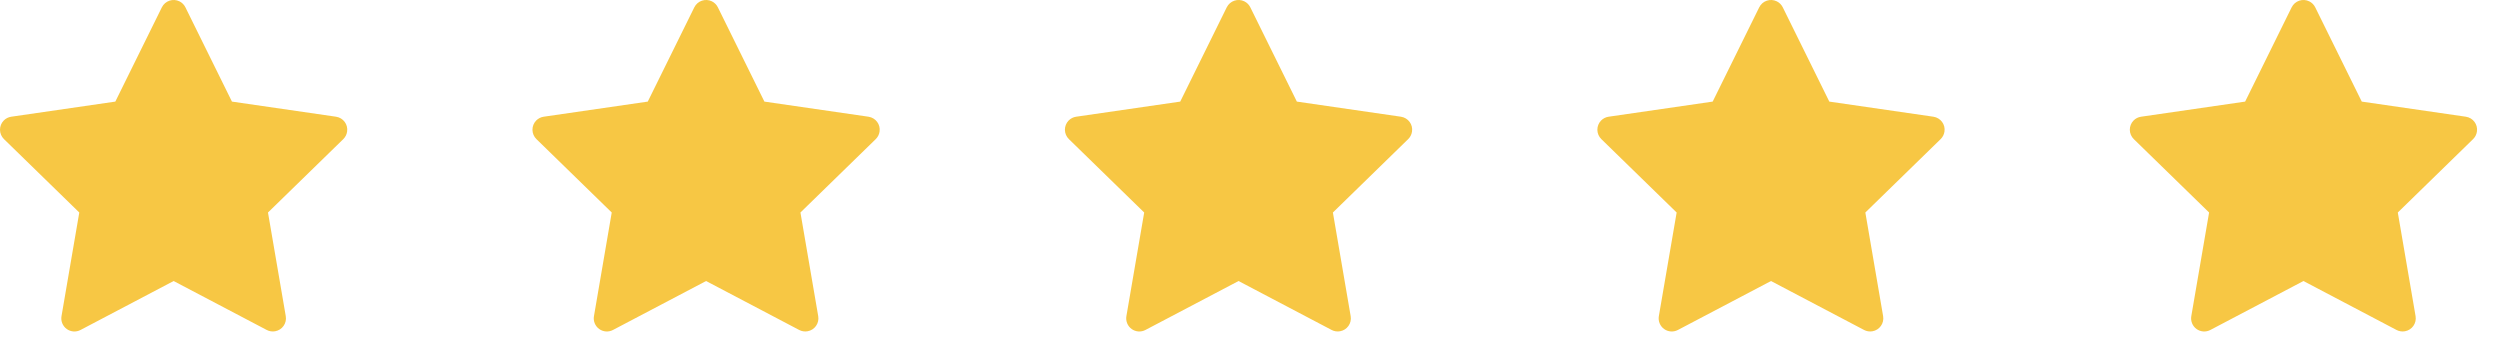 <svg width="108" height="15" viewBox="0 0 108 15" fill="none" xmlns="http://www.w3.org/2000/svg">
<path d="M14.517 5.042L10.02 4.389L8.009 0.315C7.954 0.204 7.864 0.113 7.753 0.058C7.473 -0.08 7.133 0.035 6.993 0.315L4.982 4.389L0.485 5.042C0.361 5.06 0.248 5.119 0.161 5.207C0.056 5.315 -0.002 5.46 4.98543e-05 5.61C0.002 5.761 0.064 5.904 0.171 6.009L3.425 9.18L2.657 13.658C2.639 13.762 2.65 13.869 2.69 13.967C2.73 14.065 2.796 14.15 2.882 14.212C2.967 14.274 3.068 14.311 3.174 14.319C3.279 14.326 3.385 14.304 3.478 14.255L7.501 12.14L11.524 14.255C11.633 14.313 11.761 14.332 11.883 14.311C12.191 14.258 12.399 13.966 12.345 13.658L11.577 9.18L14.831 6.009C14.919 5.922 14.978 5.809 14.995 5.685C15.043 5.375 14.827 5.089 14.517 5.042Z" fill="#F7C744"/>
<path d="M37.519 5.042L33.022 4.389L31.011 0.315C30.956 0.204 30.866 0.113 30.755 0.058C30.475 -0.08 30.134 0.035 29.995 0.315L27.984 4.389L23.487 5.042C23.363 5.06 23.25 5.119 23.163 5.207C23.058 5.315 23 5.46 23.002 5.61C23.004 5.761 23.066 5.904 23.173 6.009L26.427 9.18L25.659 13.658C25.64 13.762 25.652 13.869 25.692 13.967C25.732 14.065 25.798 14.15 25.884 14.212C25.969 14.274 26.07 14.311 26.176 14.319C26.281 14.326 26.387 14.304 26.48 14.255L30.503 12.14L34.526 14.255C34.635 14.313 34.763 14.332 34.885 14.311C35.193 14.258 35.401 13.966 35.347 13.658L34.579 9.18L37.833 6.009C37.921 5.922 37.98 5.809 37.997 5.685C38.045 5.375 37.829 5.089 37.519 5.042Z" fill="#F7C744"/>
<path d="M60.521 5.042L56.024 4.389L54.013 0.315C53.958 0.204 53.868 0.113 53.756 0.058C53.477 -0.08 53.136 0.035 52.996 0.315L50.986 4.389L46.489 5.042C46.365 5.06 46.252 5.119 46.165 5.207C46.06 5.315 46.002 5.46 46.004 5.61C46.006 5.761 46.068 5.904 46.175 6.009L49.429 9.18L48.66 13.658C48.642 13.762 48.654 13.869 48.694 13.967C48.733 14.065 48.8 14.15 48.886 14.212C48.971 14.274 49.072 14.311 49.178 14.319C49.283 14.326 49.389 14.304 49.482 14.255L53.505 12.14L57.528 14.255C57.637 14.313 57.765 14.332 57.887 14.311C58.195 14.258 58.403 13.966 58.349 13.658L57.581 9.18L60.834 6.009C60.923 5.922 60.981 5.809 60.999 5.685C61.047 5.375 60.831 5.089 60.521 5.042Z" fill="#F7C744"/>
<path d="M83.523 5.042L79.026 4.389L77.015 0.315C76.96 0.204 76.87 0.113 76.758 0.058C76.478 -0.08 76.138 0.035 75.999 0.315L73.988 4.389L69.491 5.042C69.367 5.06 69.254 5.119 69.167 5.207C69.062 5.315 69.004 5.46 69.006 5.61C69.008 5.761 69.07 5.904 69.177 6.009L72.431 9.18L71.662 13.658C71.644 13.762 71.656 13.869 71.696 13.967C71.736 14.065 71.802 14.15 71.888 14.212C71.973 14.274 72.074 14.311 72.18 14.319C72.285 14.326 72.391 14.304 72.484 14.255L76.507 12.14L80.529 14.255C80.639 14.313 80.767 14.332 80.889 14.311C81.197 14.258 81.404 13.966 81.351 13.658L80.583 9.18L83.836 6.009C83.925 5.922 83.983 5.809 84.001 5.685C84.049 5.375 83.833 5.089 83.523 5.042Z" fill="#F7C744"/>
<path d="M106.525 5.042L102.028 4.389L100.017 0.315C99.962 0.204 99.872 0.113 99.76 0.058C99.481 -0.08 99.14 0.035 99 0.315L96.99 4.389L92.493 5.042C92.369 5.06 92.255 5.119 92.169 5.207C92.064 5.315 92.006 5.46 92.008 5.61C92.01 5.761 92.072 5.904 92.179 6.009L95.433 9.18L94.664 13.658C94.646 13.762 94.658 13.869 94.698 13.967C94.737 14.065 94.804 14.15 94.889 14.212C94.975 14.274 95.076 14.311 95.182 14.319C95.287 14.326 95.393 14.304 95.486 14.255L99.509 12.14L103.531 14.255C103.641 14.313 103.769 14.332 103.891 14.311C104.199 14.258 104.406 13.966 104.353 13.658L103.585 9.18L106.838 6.009C106.927 5.922 106.985 5.809 107.003 5.685C107.051 5.375 106.835 5.089 106.525 5.042Z" fill="#F7C744"/>
</svg>
